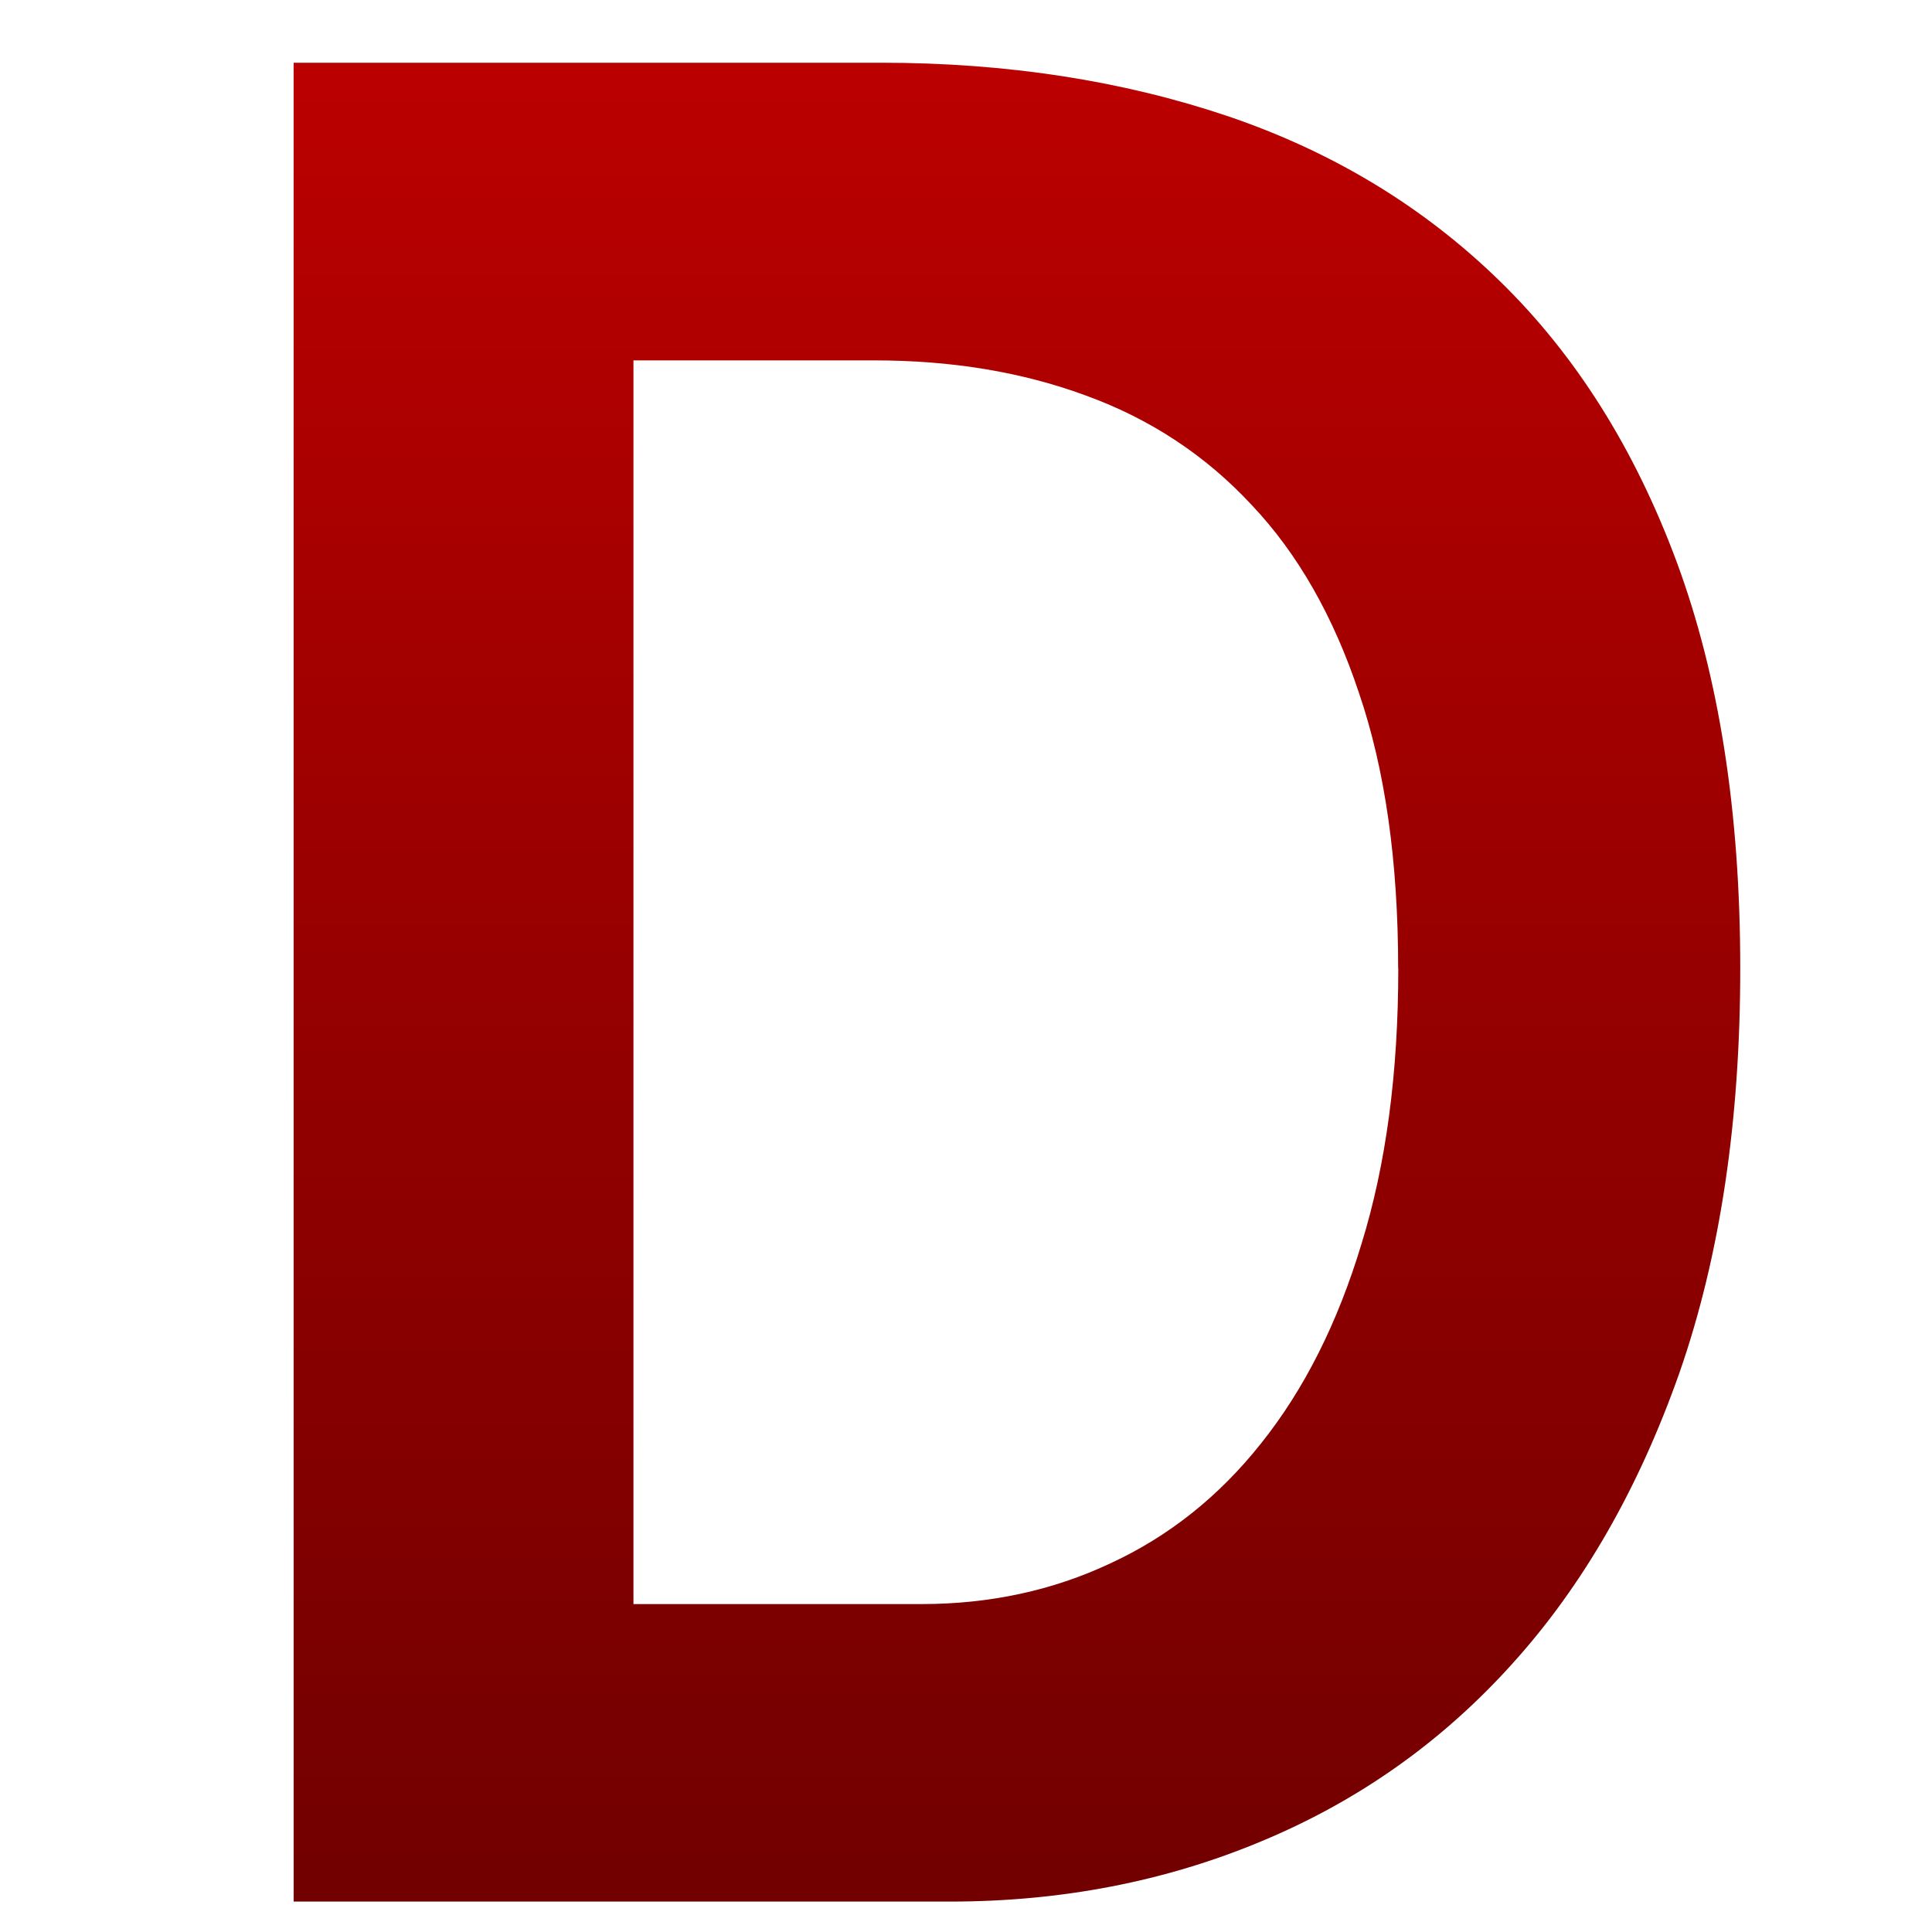 <svg xmlns="http://www.w3.org/2000/svg" xmlns:xlink="http://www.w3.org/1999/xlink" width="64" height="64" viewBox="0 0 64 64" version="1.1"><defs><linearGradient id="linear0" gradientUnits="userSpaceOnUse" x1="0" y1="0" x2="0" y2="1" gradientTransform="matrix(72.146,0,0,66.515,-13.123,-0.93)"><stop offset="0" style="stop-color:#bf0000;stop-opacity:1;"/><stop offset="1" style="stop-color:#6e0000;stop-opacity:1;"/></linearGradient></defs><g id="surface1"><path style=" stroke:none;fill-rule:nonzero;fill:url(#linear0);" d="M 57.648 32.078 C 57.648 37.152 56.977 41.621 55.633 45.477 C 54.281 49.312 52.441 52.523 50.094 55.117 C 47.754 57.715 44.98 59.668 41.773 61 C 38.605 62.324 35.16 62.992 31.477 62.992 L 9.727 62.992 L 9.727 2.078 L 29.184 2.078 C 33.355 2.078 37.18 2.672 40.672 3.848 C 44.156 5.031 47.156 6.848 49.672 9.301 C 52.188 11.75 54.152 14.859 55.551 18.637 C 56.945 22.414 57.648 26.891 57.648 32.082 M 46.316 32.082 C 46.316 28.535 45.883 25.492 45.02 22.961 C 44.176 20.422 42.996 18.348 41.469 16.734 C 39.949 15.094 38.109 13.879 35.977 13.105 C 33.867 12.324 31.527 11.938 28.957 11.938 L 20.984 11.938 L 20.984 53.137 L 30.527 53.137 C 32.785 53.137 34.871 52.688 36.781 51.789 C 38.711 50.898 40.379 49.574 41.773 47.816 C 43.203 46.027 44.312 43.824 45.102 41.203 C 45.914 38.578 46.32 35.543 46.32 32.082 "/></g></svg>
